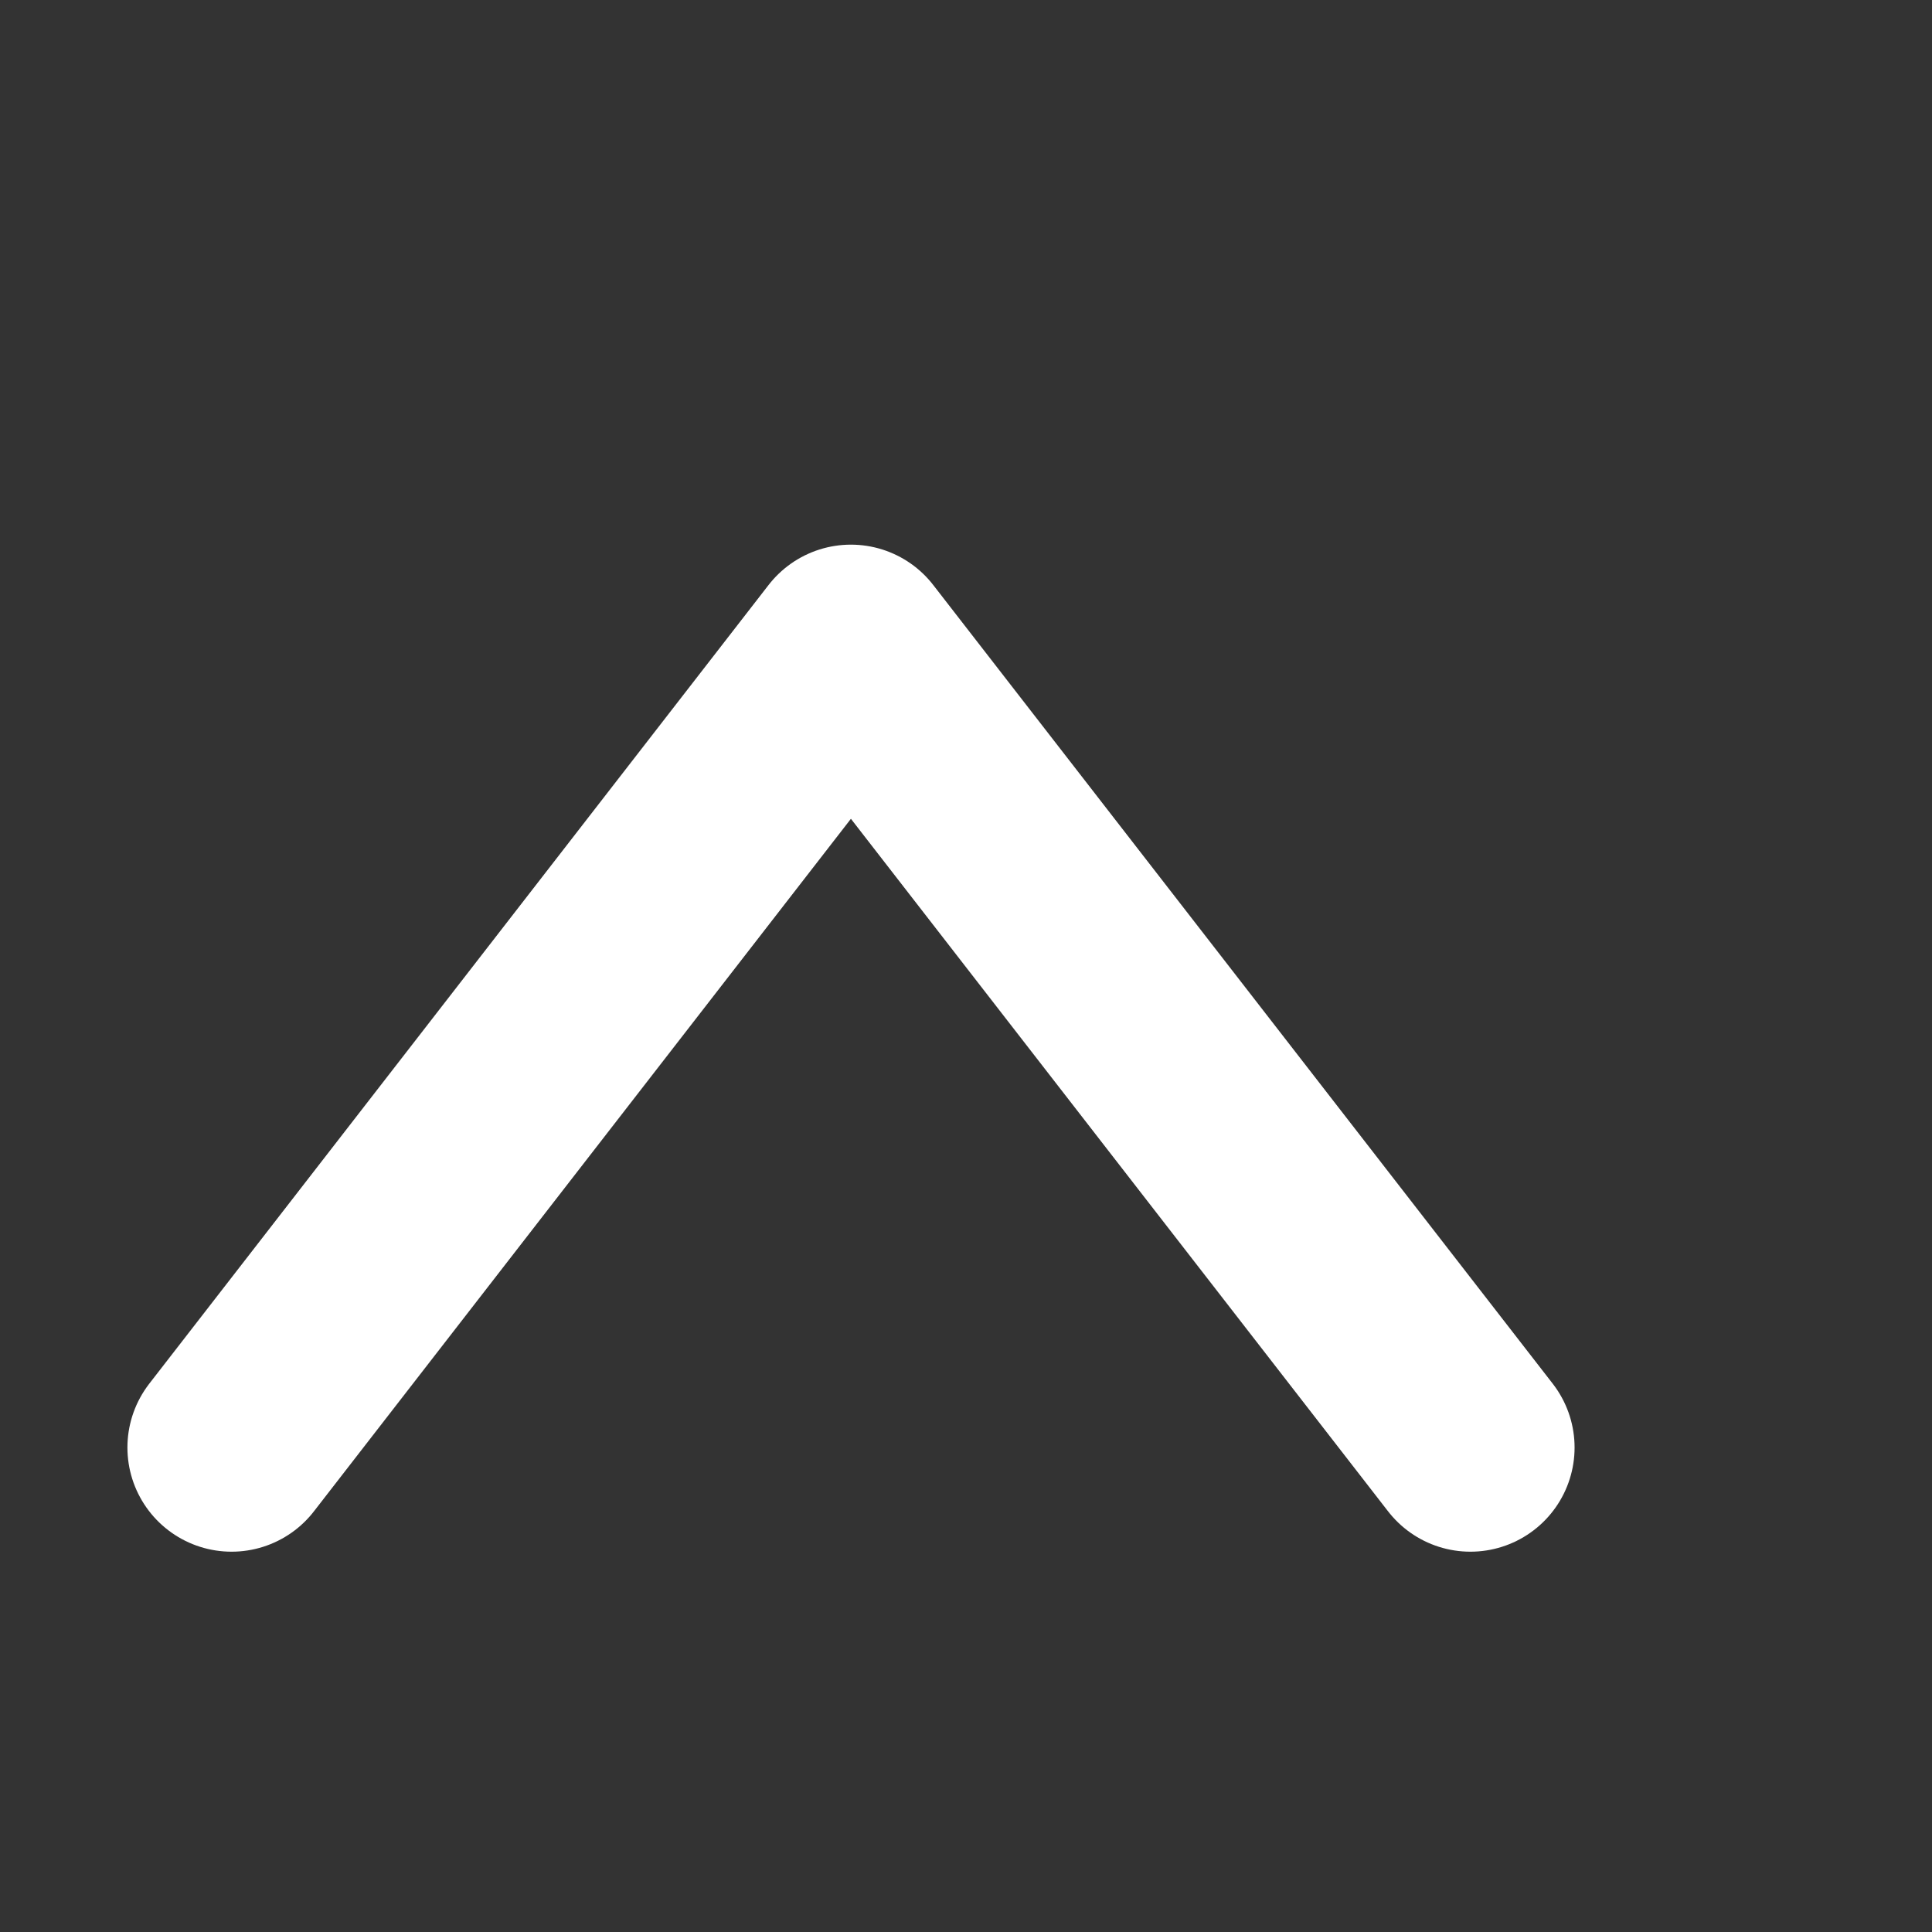 <?xml version="1.0" encoding="UTF-8" standalone="no"?>
<!-- Created with Inkscape (http://www.inkscape.org/) -->

<svg
   xmlns:dc="http://purl.org/dc/elements/1.1/"
   xmlns:cc="http://creativecommons.org/ns#"
   xmlns:rdf="http://www.w3.org/1999/02/22-rdf-syntax-ns#"
   xmlns:svg="http://www.w3.org/2000/svg"
   xmlns="http://www.w3.org/2000/svg"
   xmlns:sodipodi="http://sodipodi.sourceforge.net/DTD/sodipodi-0.dtd"
   xmlns:inkscape="http://www.inkscape.org/namespaces/inkscape"
   width="32"
   height="32"
   version="1.1"
   viewBox="0 0 8.467 8.467"
   id="svg44"
   sodipodi:docname="dropdown-up.svg">
  <rect x="0" y="0" width="8.467" height="8.467" fill="#333333" stroke="none"/>
  <defs
     id="defs48" />
  <sodipodi:namedview
     pagecolor="#ffffff"
     bordercolor="#666666"
     borderopacity="1"
     objecttolerance="10"
     gridtolerance="10"
     guidetolerance="10"
     inkscape:pageopacity="0"
     inkscape:pageshadow="2"
     inkscape:window-width="640"
     inkscape:window-height="480"
     id="namedview46"
     showgrid="false" />
  <g
     transform="matrix(0.863,0,0,0.863,0.076,-248.06)"
     id="g42">
    <path
       d="M 7.379,294.79 4.233,290.734 1.088,294.79"
       id="path40"
       inkscape:connector-curvature="0"
       style="fill:none;stroke:#ffffff;stroke-width:1.058;stroke-linecap:round;stroke-linejoin:round" />
  </g>
</svg>
